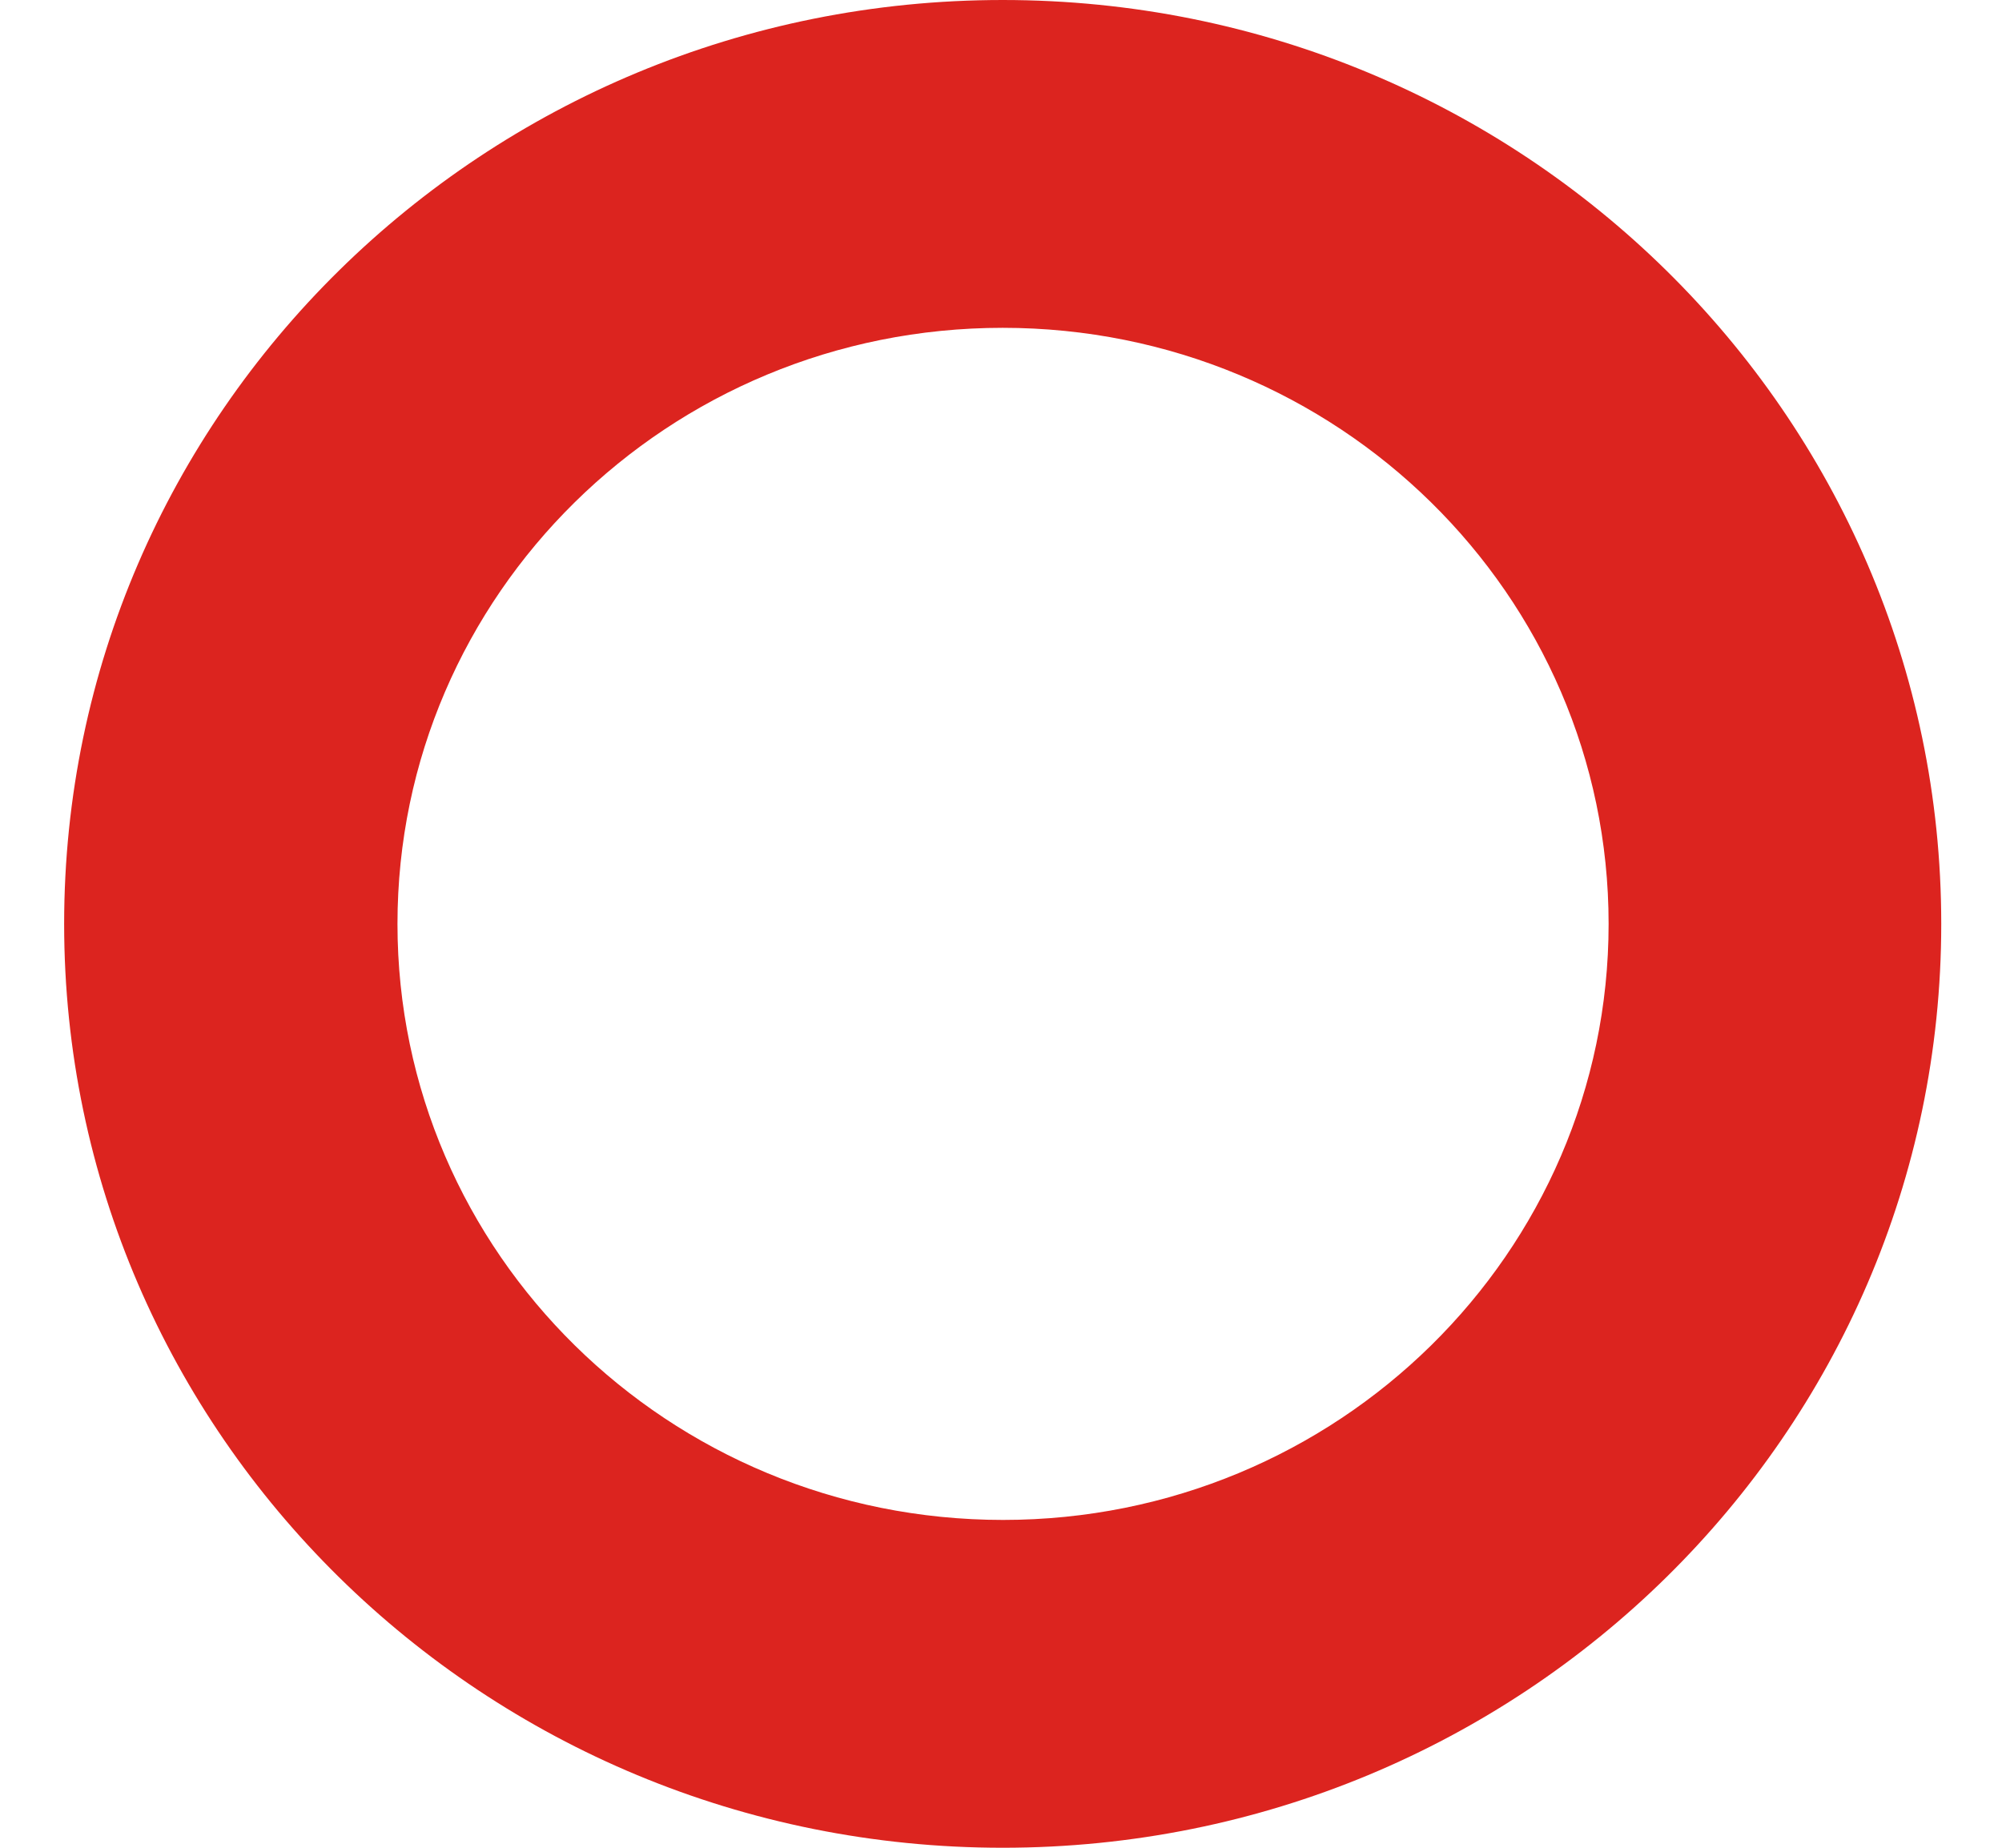 <svg width="26" height="24" viewBox="0 0 26 24" fill="none" xmlns="http://www.w3.org/2000/svg">
<path d="M20.891 12C20.891 16.277 17.366 19.742 13.027 19.742C8.682 19.742 5.162 16.277 5.162 12C5.162 7.723 8.678 4.258 13.022 4.258C17.366 4.258 20.891 7.723 20.891 12ZM13.022 0C6.289 0 0.833 5.371 0.833 12C0.833 18.629 6.289 24 13.022 24C19.755 24 25.211 18.629 25.211 12C25.211 5.371 19.755 0 13.022 0Z" fill="#DC241F"/>
</svg>
